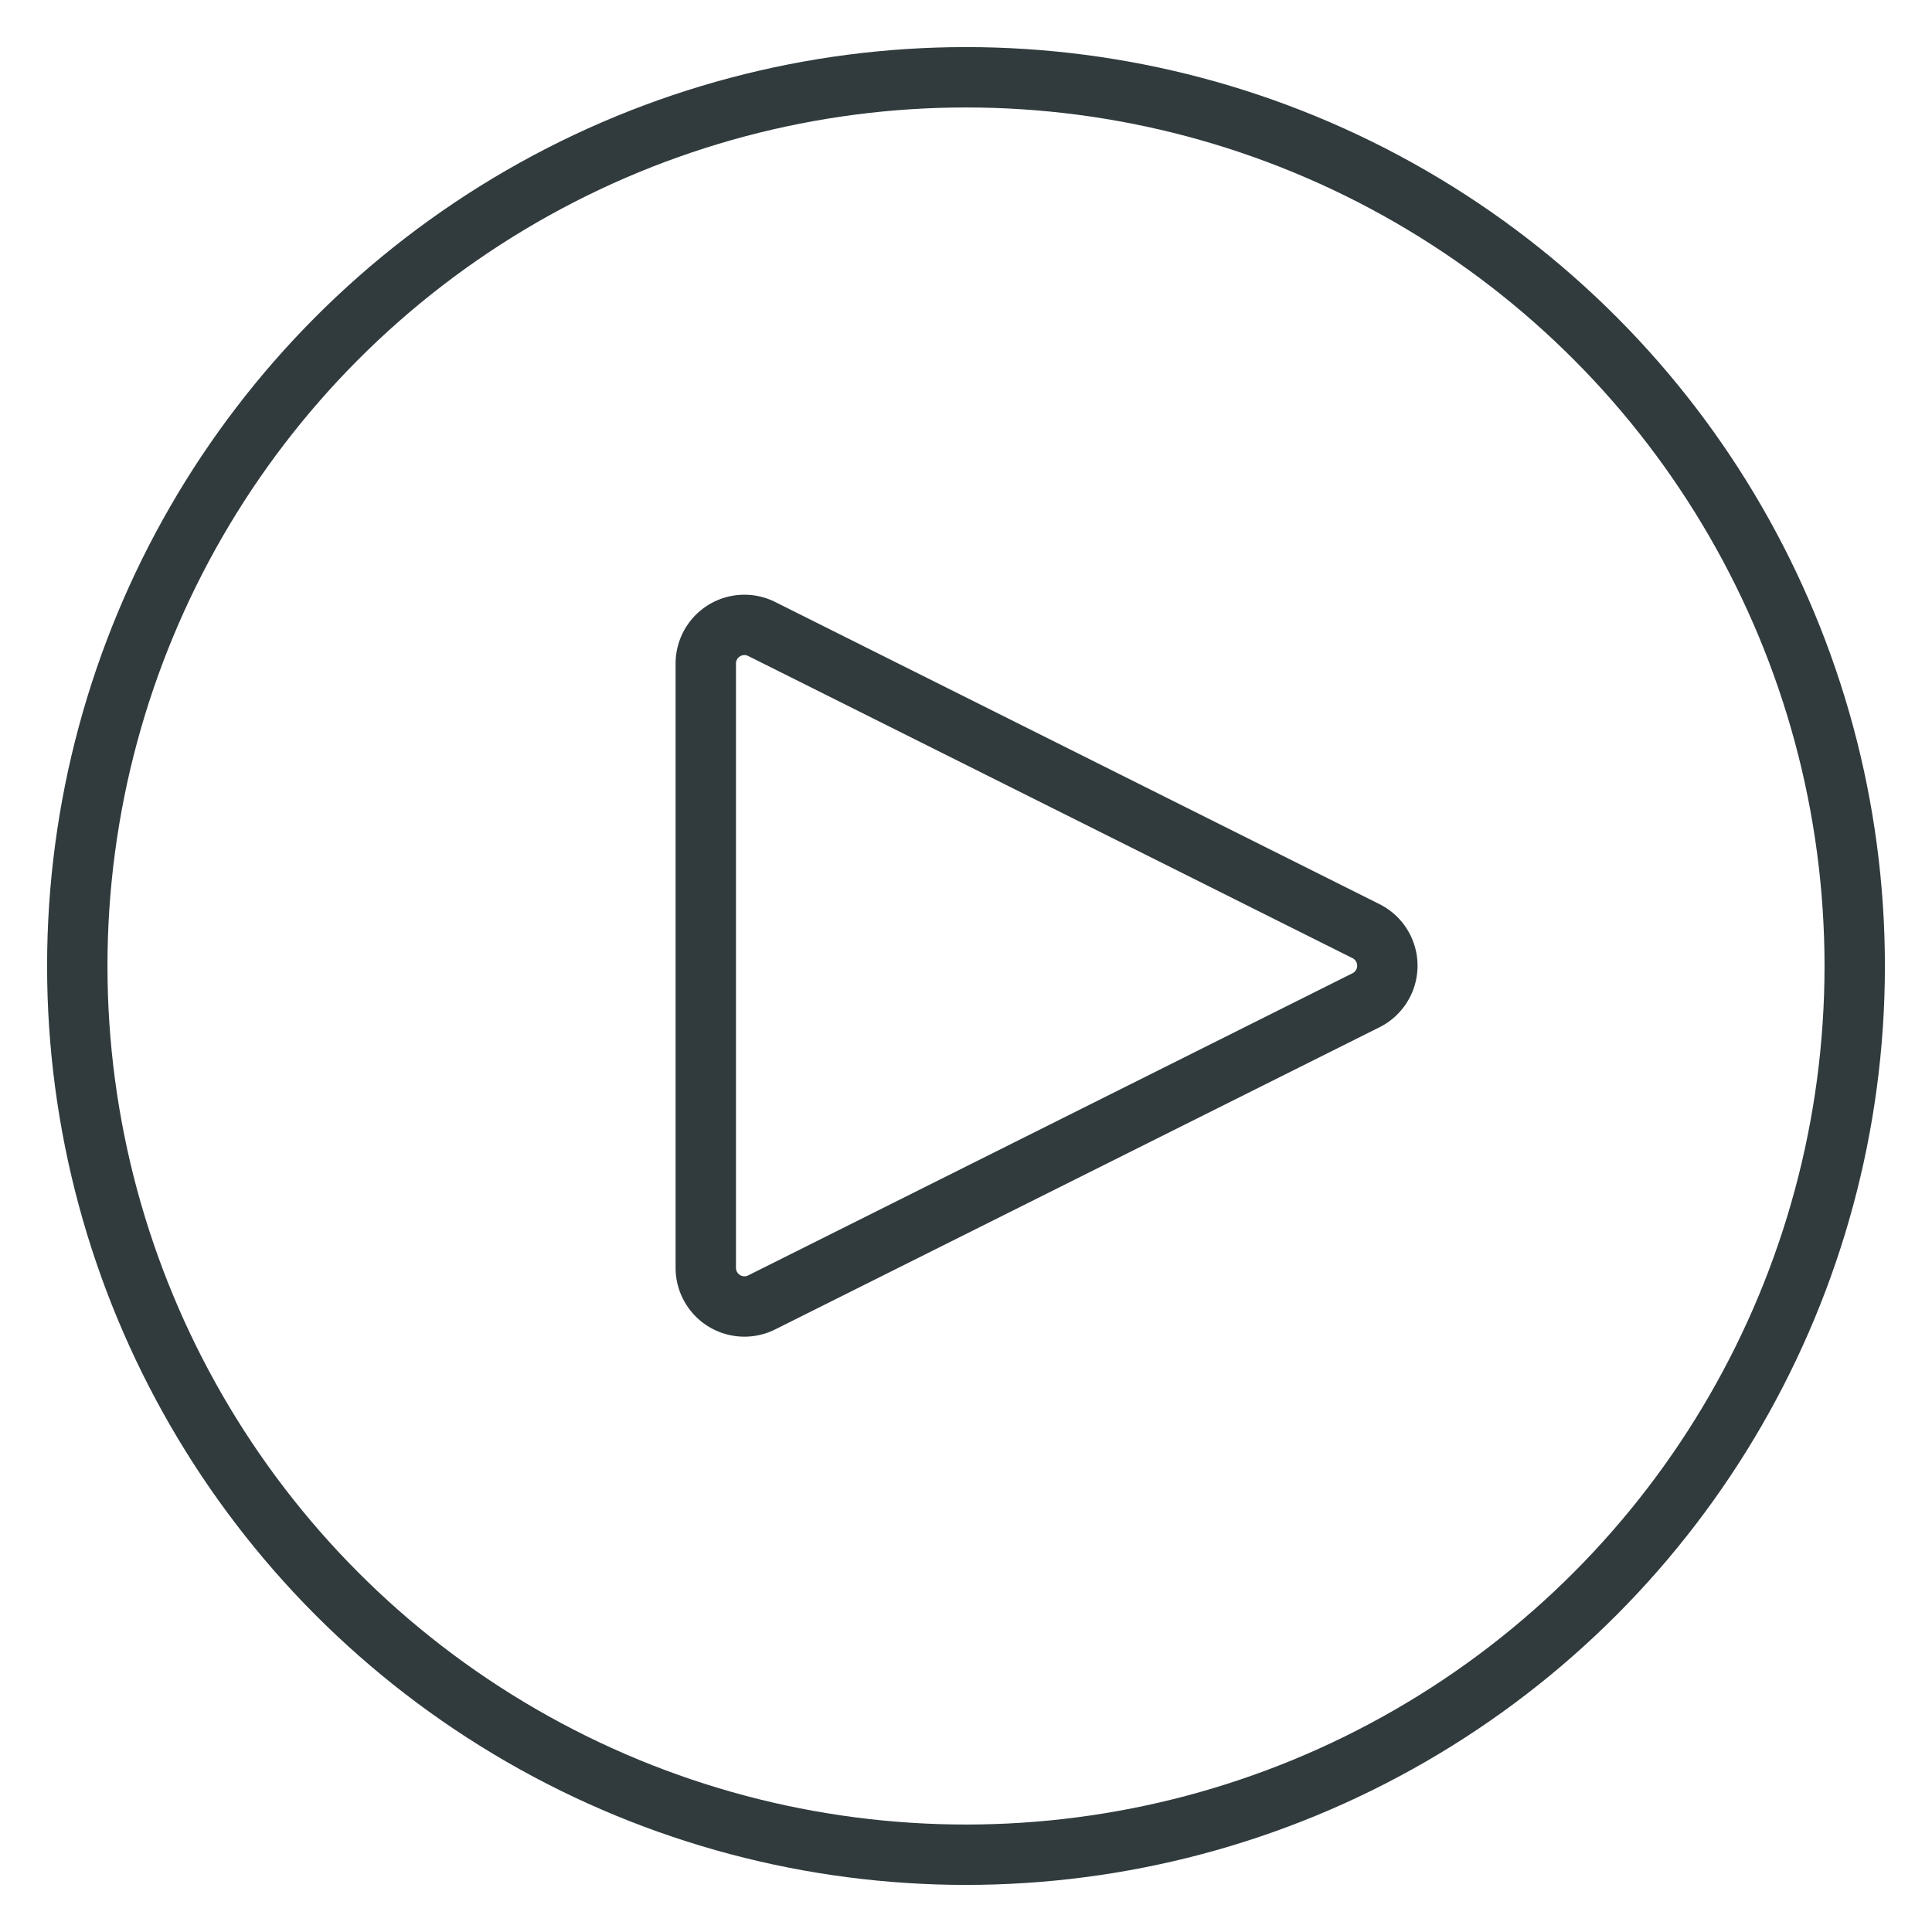 <svg id="Layer_1" data-name="Layer 1" xmlns="http://www.w3.org/2000/svg" viewBox="0 0 32 32"><defs><style>.cls-1,.cls-2{fill:none;}.cls-2{stroke:#313b3e;stroke-linecap:round;stroke-miterlimit:10;}</style></defs><title>Artboard 53</title><rect class="cls-1" width="32" height="32"/><path class="cls-2" d="M11.69,11V21a.64.64,0,0,0,.93.57l10-5a.64.64,0,0,0,0-1.15l-10-5A.64.64,0,0,0,11.69,11Z"/><circle class="cls-2" cx="16" cy="16" r="14.72"/></svg>